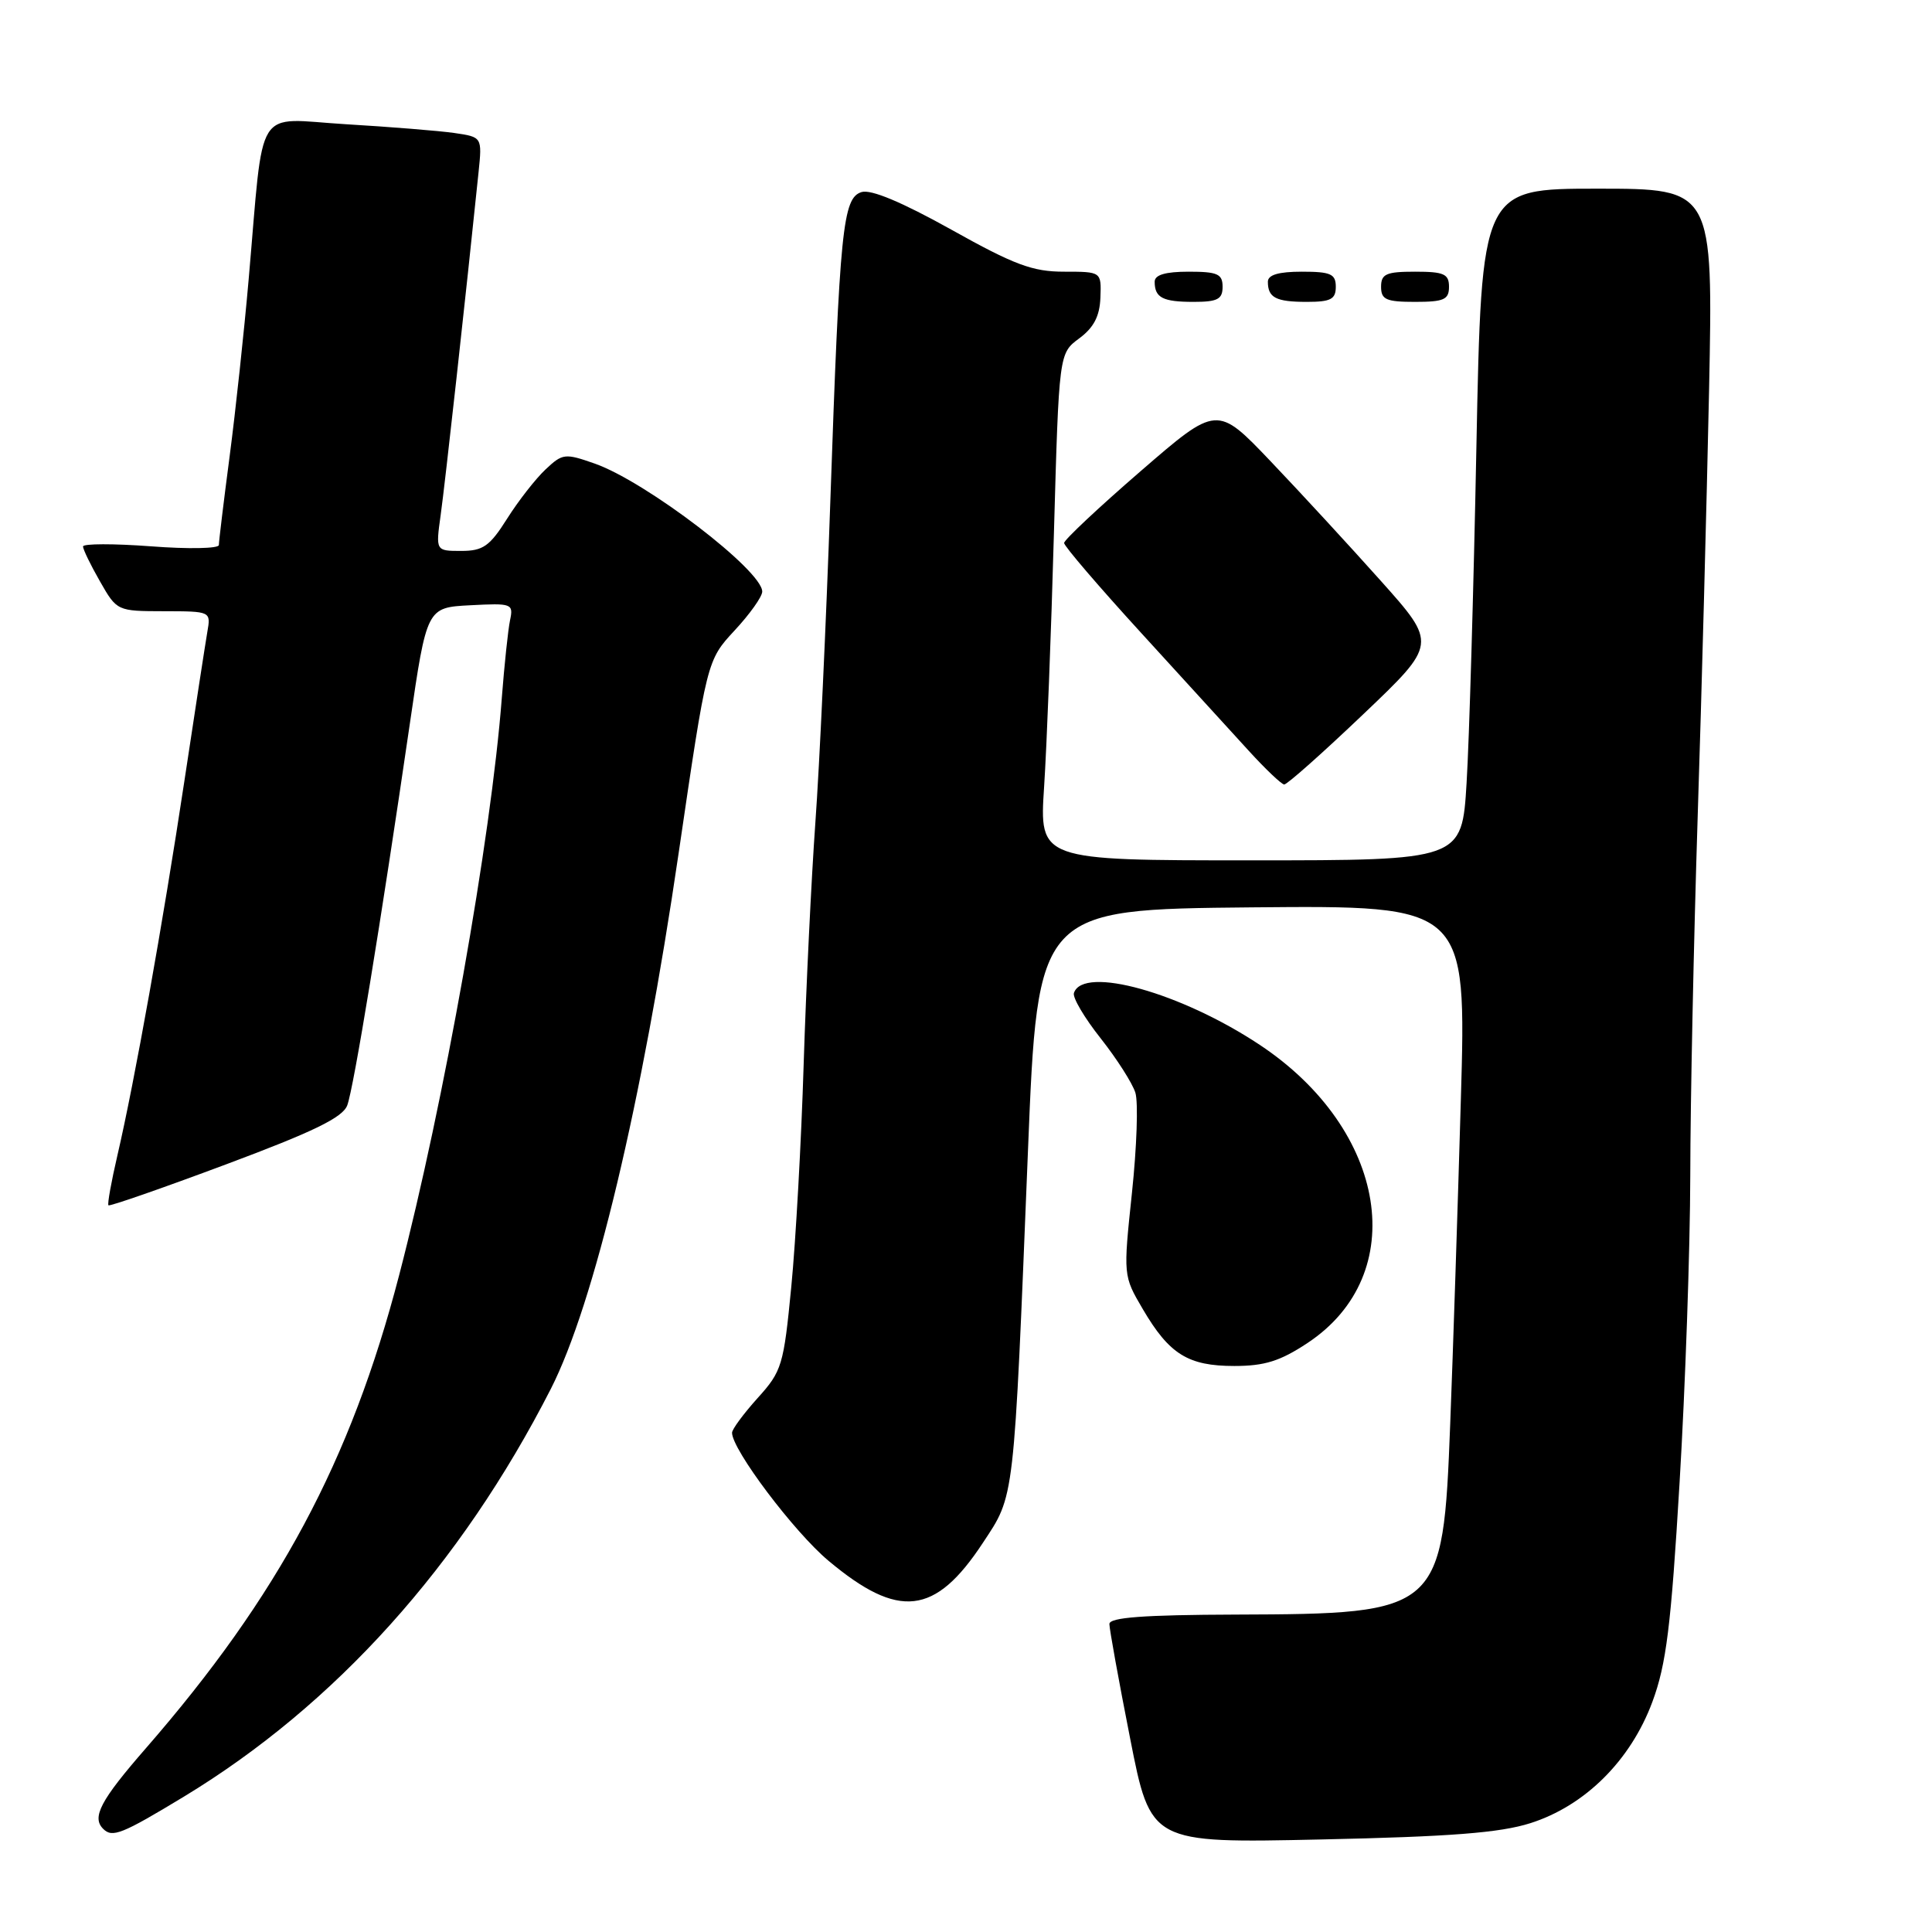 <?xml version="1.0" encoding="UTF-8" standalone="no"?>
<!DOCTYPE svg PUBLIC "-//W3C//DTD SVG 1.1//EN" "http://www.w3.org/Graphics/SVG/1.1/DTD/svg11.dtd" >
<svg xmlns="http://www.w3.org/2000/svg" xmlns:xlink="http://www.w3.org/1999/xlink" version="1.1" viewBox="0 0 256 256">
 <g >
 <path fill="currentColor"
d=" M 202.78 241.58 C 210.02 239.28 216.07 233.27 218.95 225.50 C 220.79 220.54 221.42 215.51 222.55 196.50 C 223.31 183.85 223.95 165.52 223.97 155.76 C 223.98 146.00 224.43 124.62 224.95 108.26 C 225.48 91.89 226.15 66.46 226.46 51.75 C 227.00 25.00 227.00 25.00 211.66 25.00 C 196.31 25.00 196.31 25.00 195.63 59.25 C 195.26 78.09 194.68 98.11 194.33 103.75 C 193.71 114.00 193.71 114.00 165.71 114.00 C 137.71 114.00 137.71 114.00 138.35 104.25 C 138.70 98.89 139.29 83.77 139.65 70.66 C 140.32 46.82 140.32 46.82 143.00 44.84 C 144.93 43.41 145.72 41.90 145.81 39.43 C 145.94 36.00 145.94 36.00 140.98 36.00 C 136.82 36.00 134.41 35.10 126.04 30.42 C 119.51 26.78 115.40 25.06 114.16 25.45 C 111.67 26.24 111.27 30.22 110.02 66.50 C 109.47 82.45 108.58 101.58 108.04 109.00 C 107.51 116.42 106.81 130.82 106.49 141.00 C 106.18 151.18 105.44 164.45 104.85 170.50 C 103.84 180.93 103.61 181.69 100.39 185.25 C 98.53 187.32 97.00 189.38 97.00 189.85 C 97.00 192.08 105.22 203.00 109.78 206.81 C 119.08 214.60 123.91 214.05 130.22 204.46 C 134.48 198.00 134.31 199.45 136.21 152.50 C 137.50 120.50 137.50 120.50 165.91 120.23 C 194.32 119.97 194.32 119.97 193.57 145.73 C 193.16 159.91 192.53 179.23 192.16 188.68 C 191.20 213.59 190.91 213.85 163.75 213.94 C 151.48 213.98 147.00 214.32 147.00 215.19 C 147.00 215.85 148.23 222.65 149.74 230.31 C 152.47 244.23 152.47 244.23 174.99 243.74 C 192.22 243.37 198.74 242.86 202.78 241.58 Z  M 24.36 238.07 C 44.42 225.91 61.04 207.43 72.99 184.03 C 78.72 172.78 85.06 146.23 89.93 113.00 C 93.67 87.50 93.67 87.50 97.33 83.55 C 99.35 81.38 101.00 79.06 101.00 78.39 C 101.00 75.59 85.65 63.85 78.84 61.44 C 74.86 60.04 74.55 60.07 72.29 62.20 C 70.98 63.43 68.69 66.36 67.20 68.72 C 64.89 72.38 64.01 73.00 61.11 73.00 C 57.73 73.00 57.73 73.00 58.39 68.25 C 58.96 64.22 61.78 38.69 63.41 22.83 C 63.89 18.16 63.89 18.16 60.19 17.62 C 58.16 17.33 51.70 16.81 45.82 16.46 C 33.57 15.72 35.02 13.42 32.95 37.00 C 32.35 43.88 31.22 54.42 30.43 60.44 C 29.64 66.45 29.00 71.76 29.00 72.22 C 29.00 72.69 24.95 72.77 20.00 72.39 C 15.05 72.02 11.00 72.03 11.00 72.41 C 11.00 72.79 12.01 74.88 13.25 77.04 C 15.49 80.97 15.53 80.98 21.73 80.99 C 27.95 81.00 27.95 81.00 27.47 83.75 C 27.21 85.26 25.84 94.15 24.43 103.50 C 21.58 122.37 17.81 143.42 15.56 153.08 C 14.75 156.57 14.21 159.55 14.37 159.71 C 14.54 159.87 21.54 157.43 29.94 154.29 C 41.54 149.96 45.40 148.08 46.01 146.47 C 46.86 144.24 50.48 122.14 54.29 96.00 C 56.55 80.50 56.55 80.50 62.31 80.20 C 67.85 79.91 68.05 79.98 67.58 82.20 C 67.32 83.46 66.83 88.10 66.49 92.50 C 65.07 111.07 58.83 146.18 52.88 169.00 C 46.46 193.64 36.91 211.47 19.28 231.71 C 13.33 238.54 12.13 240.80 13.67 242.33 C 14.88 243.55 16.15 243.04 24.36 238.07 Z  M 173.26 177.95 C 186.95 168.88 183.88 149.72 166.94 138.46 C 156.51 131.53 143.51 127.90 142.30 131.58 C 142.10 132.18 143.70 134.88 145.84 137.58 C 147.98 140.29 150.05 143.53 150.44 144.78 C 150.84 146.04 150.63 152.01 149.99 158.05 C 148.83 169.04 148.83 169.04 151.43 173.47 C 154.94 179.45 157.43 181.00 163.55 181.00 C 167.57 181.00 169.64 180.35 173.26 177.95 Z  M 180.62 94.66 C 190.43 85.32 190.43 85.32 182.96 76.96 C 178.86 72.37 172.30 65.25 168.38 61.14 C 161.26 53.67 161.26 53.67 151.13 62.44 C 145.56 67.26 141.00 71.54 141.00 71.95 C 141.00 72.36 145.61 77.74 151.25 83.91 C 156.89 90.08 163.30 97.10 165.50 99.52 C 167.70 101.93 169.80 103.92 170.16 103.95 C 170.52 103.98 175.23 99.80 180.62 94.66 Z  M 162.00 38.00 C 162.00 36.30 161.33 36.00 157.50 36.00 C 154.42 36.00 153.00 36.42 153.00 37.33 C 153.00 39.45 154.07 40.00 158.17 40.00 C 161.33 40.00 162.00 39.65 162.00 38.00 Z  M 177.00 38.00 C 177.00 36.30 176.33 36.00 172.50 36.00 C 169.42 36.00 168.00 36.42 168.00 37.33 C 168.00 39.45 169.07 40.00 173.17 40.00 C 176.33 40.00 177.00 39.65 177.00 38.00 Z  M 192.00 38.00 C 192.00 36.30 191.33 36.00 187.50 36.00 C 183.67 36.00 183.00 36.30 183.00 38.00 C 183.00 39.70 183.67 40.00 187.50 40.00 C 191.33 40.00 192.00 39.70 192.00 38.00 Z "/>
</g>
</svg>